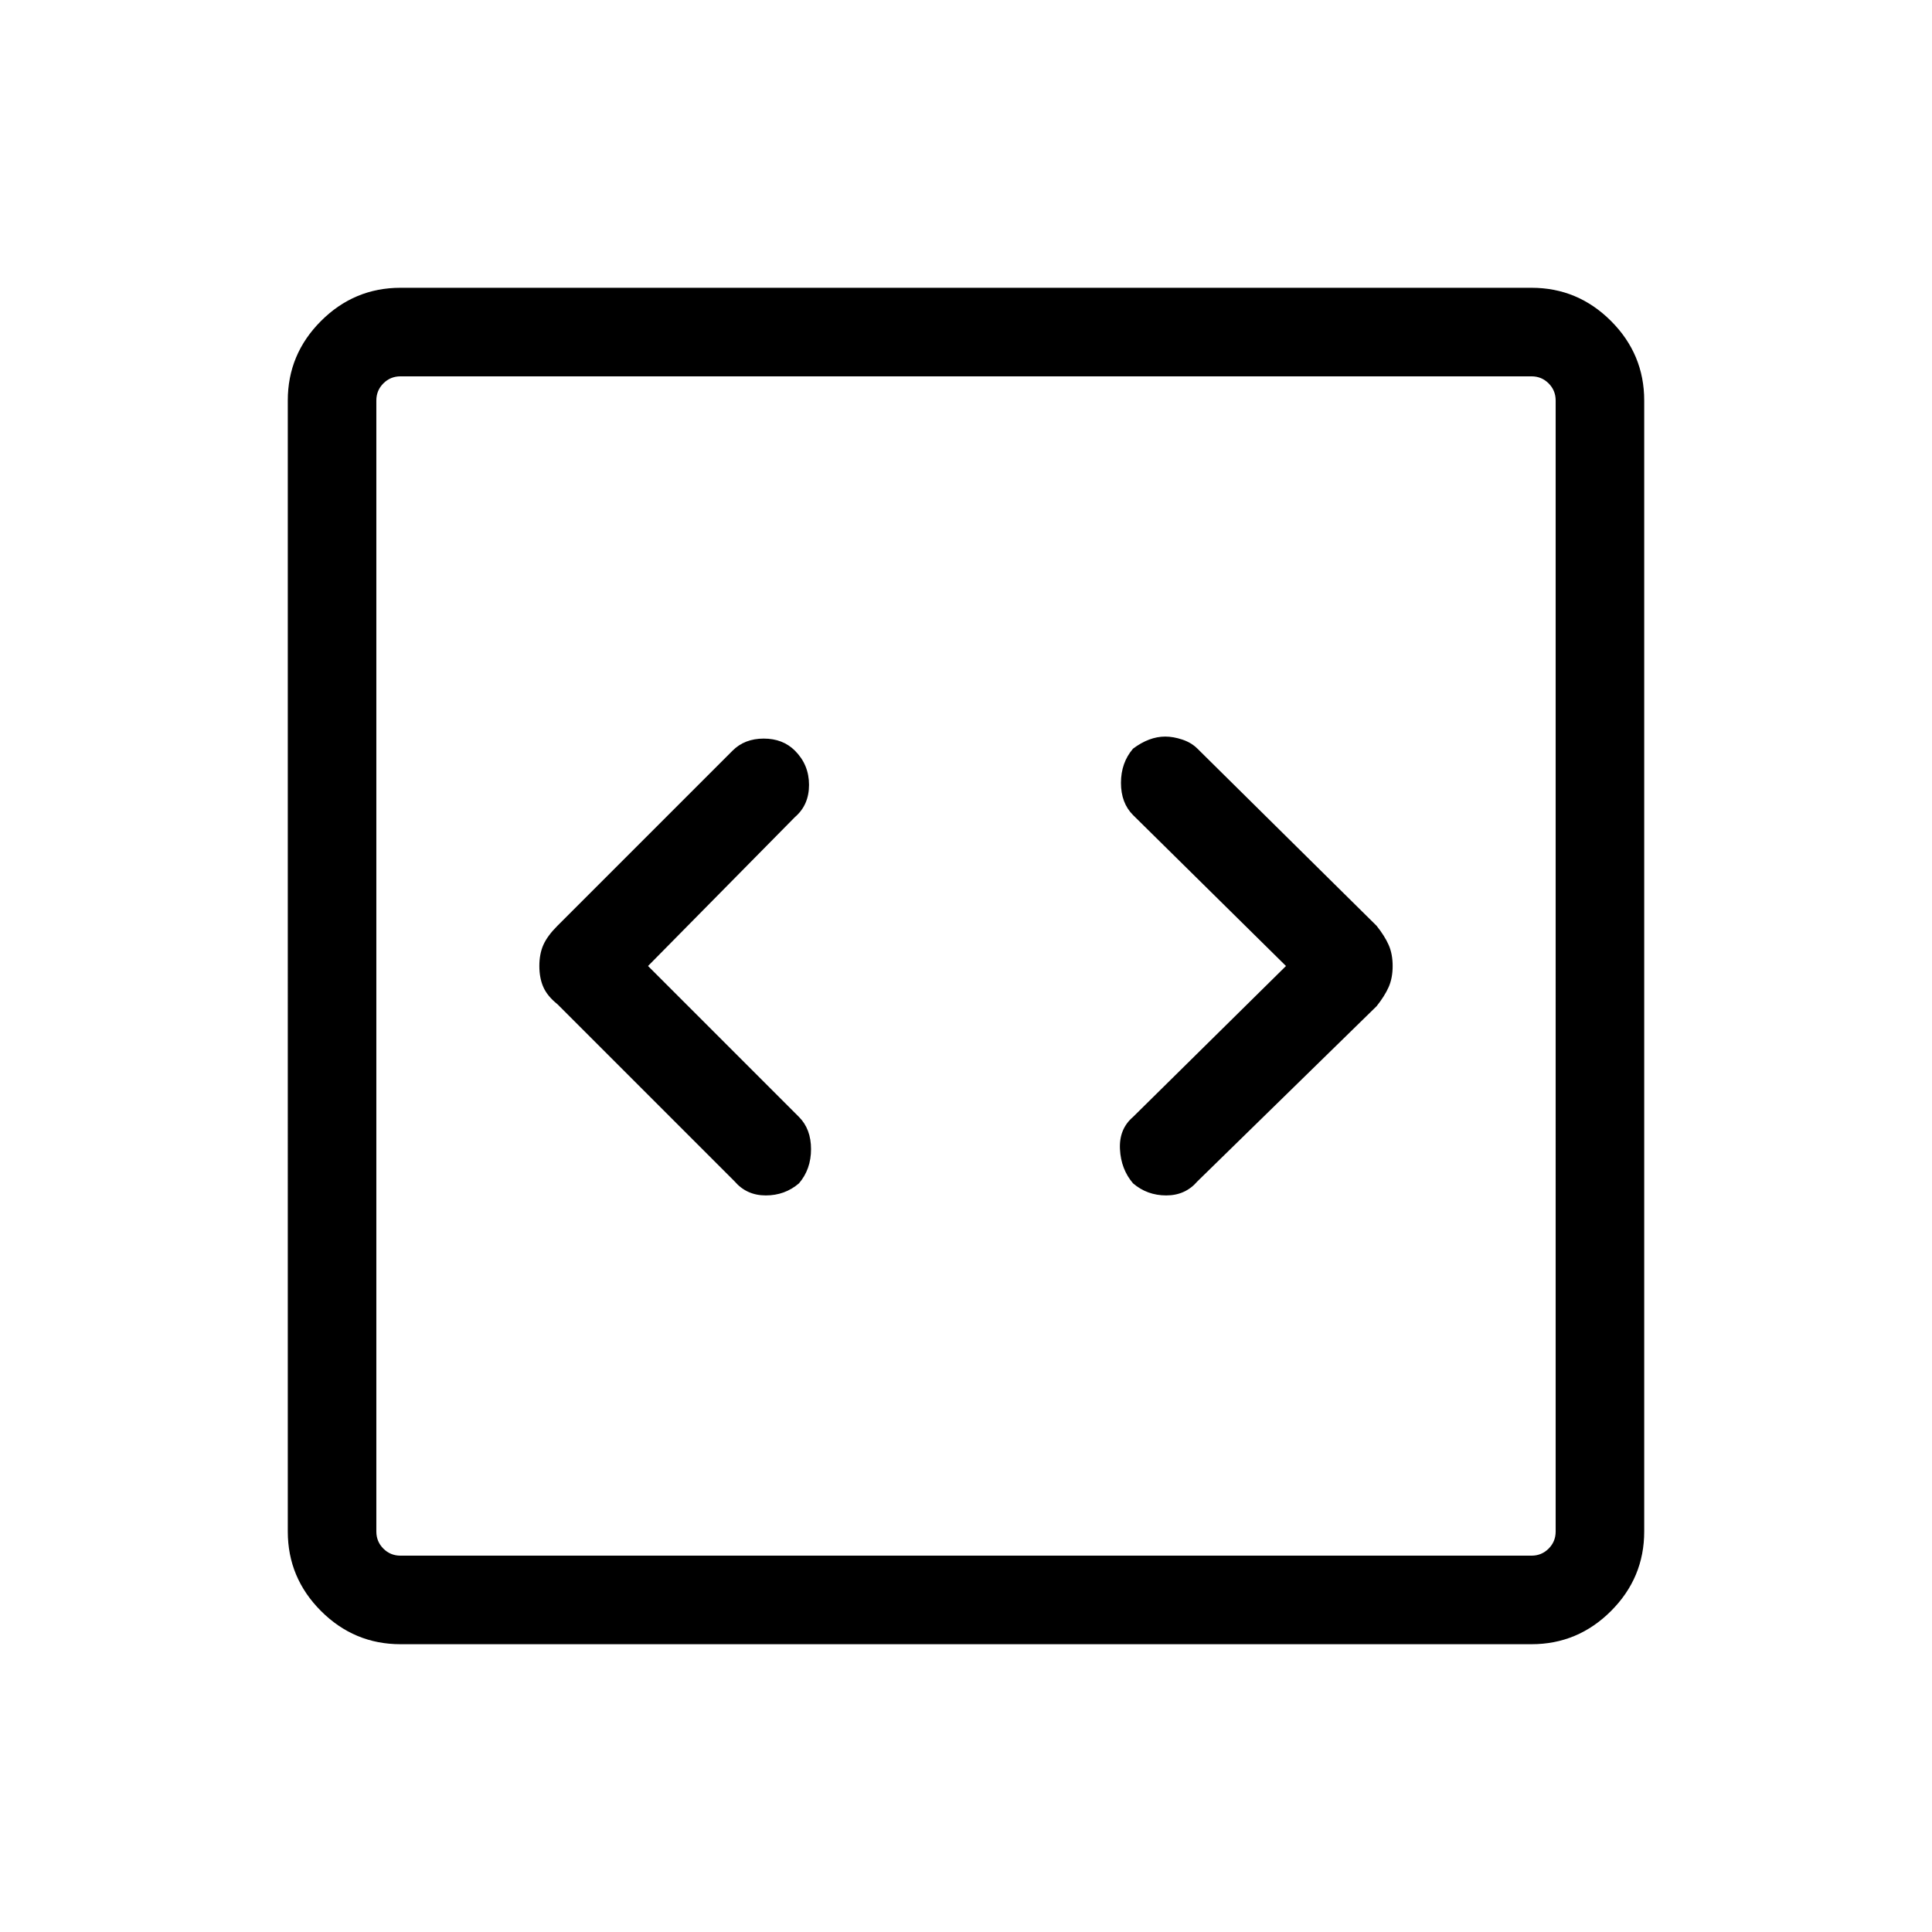 <svg xmlns="http://www.w3.org/2000/svg" height="48" width="48"><path d="m16.1 24 3.65-3.7q.35-.3.35-.8t-.35-.85q-.3-.3-.775-.3-.475 0-.775.3L13.85 23q-.25.25-.35.475-.1.225-.1.525 0 .3.1.525.1.225.35.425l4.4 4.4q.3.35.775.35.475 0 .825-.3.3-.35.3-.85t-.3-.8Zm15.85 0-3.8 3.75q-.35.3-.325.8.025.5.325.85.35.3.825.3t.775-.35L34.2 25q.2-.25.3-.475.1-.225.1-.525 0-.3-.1-.525-.1-.225-.3-.475l-4.45-4.4q-.15-.15-.375-.225-.225-.075-.425-.075-.2 0-.4.075t-.4.225q-.3.35-.3.85t.3.8Zm-22 16.85q-1.15 0-1.975-.825-.825-.825-.825-1.975V9.95q0-1.15.825-1.975Q8.8 7.15 9.95 7.15h28.1q1.15 0 1.975.825.825.825.825 1.975v28.1q0 1.15-.825 1.975-.825.825-1.975.825Zm0-2.2h28.1q.25 0 .425-.175t.175-.425V9.95q0-.25-.175-.425t-.425-.175H9.95q-.25 0-.425.175t-.175.425v28.1q0 .25.175.425t.425.175Zm-.6-29.3V38.65 9.35Z"/></svg>